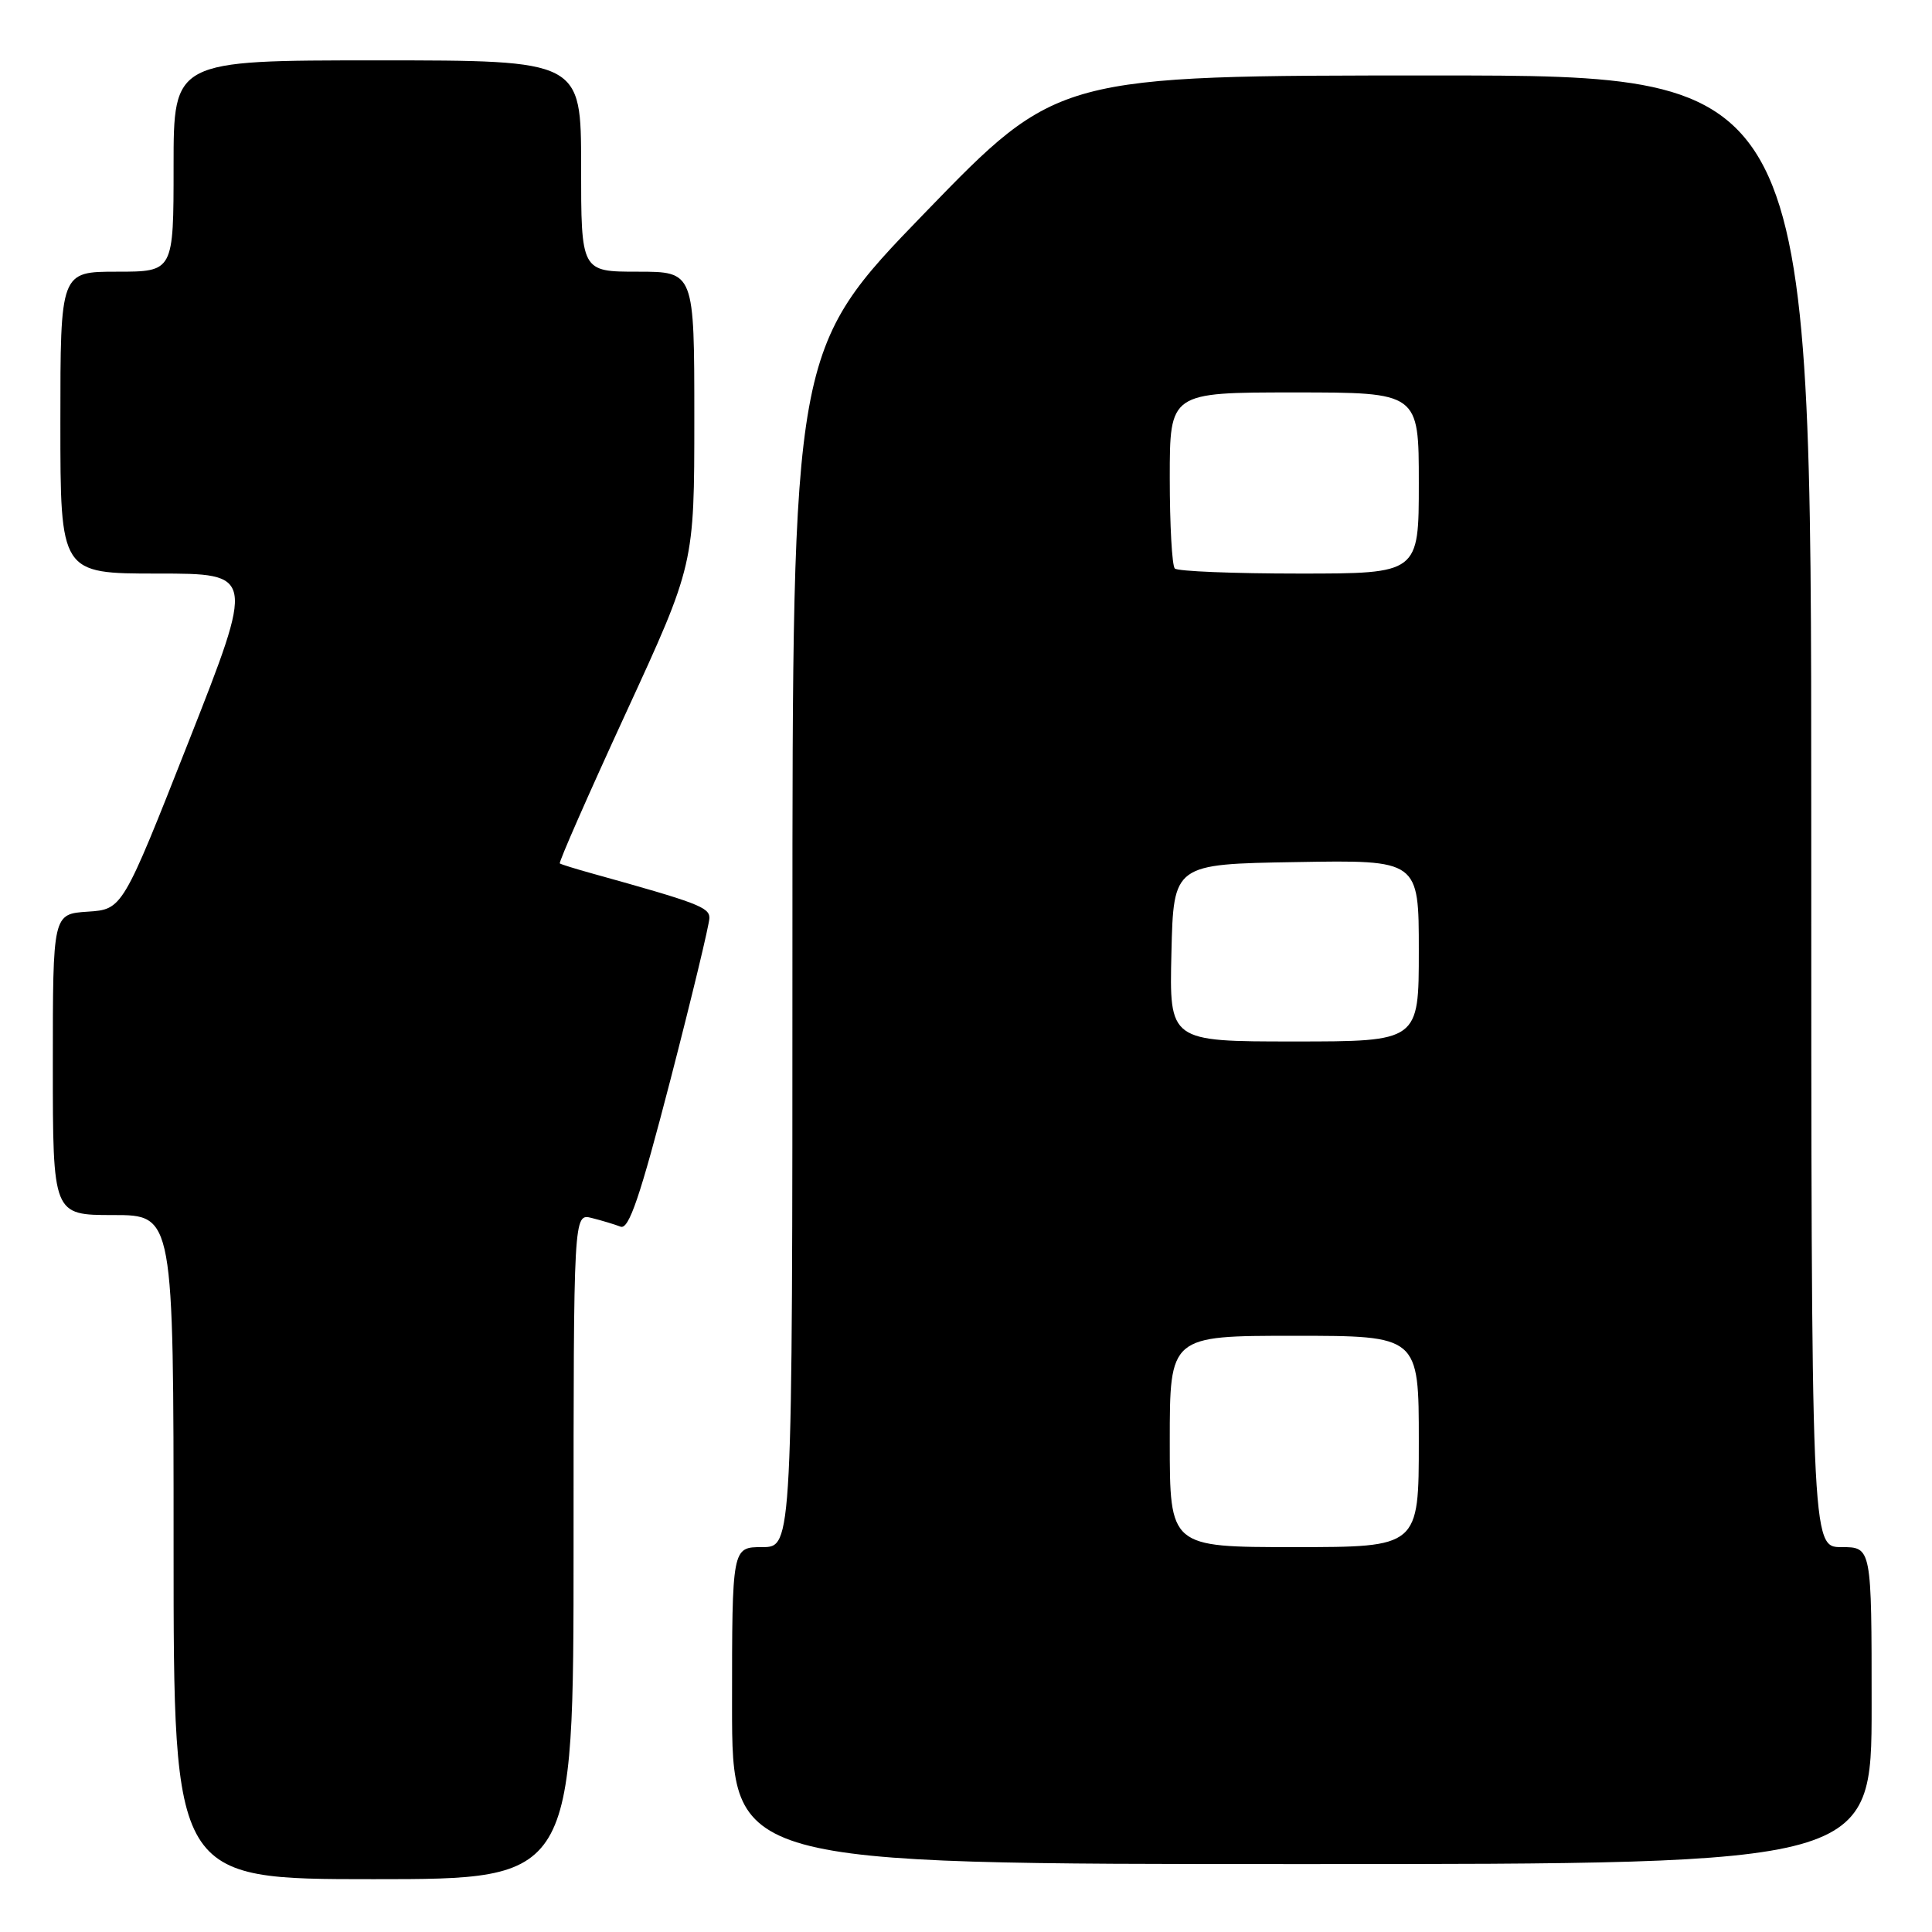 <?xml version="1.0" encoding="UTF-8" standalone="no"?>
<!DOCTYPE svg PUBLIC "-//W3C//DTD SVG 1.1//EN" "http://www.w3.org/Graphics/SVG/1.1/DTD/svg11.dtd" >
<svg xmlns="http://www.w3.org/2000/svg" xmlns:xlink="http://www.w3.org/1999/xlink" version="1.1" viewBox="0 0 256 256">
 <g >
 <path fill="currentColor"
d=" M 76.00 204.89 C 76.00 160.78 76.00 160.78 78.41 161.39 C 79.73 161.72 81.45 162.24 82.23 162.54 C 83.33 162.96 84.81 158.61 88.83 143.10 C 91.67 132.12 94.00 122.45 94.00 121.63 C 94.00 120.22 92.42 119.62 78.50 115.75 C 76.30 115.14 74.36 114.54 74.18 114.41 C 74.00 114.29 77.94 105.33 82.93 94.49 C 92.00 74.79 92.00 74.79 92.00 55.40 C 92.00 36.00 92.00 36.00 84.50 36.00 C 77.00 36.00 77.00 36.00 77.00 22.00 C 77.00 8.00 77.00 8.00 50.00 8.00 C 23.00 8.00 23.00 8.00 23.00 22.00 C 23.00 36.00 23.00 36.00 15.50 36.00 C 8.00 36.00 8.00 36.00 8.00 56.00 C 8.00 76.00 8.00 76.00 20.88 76.00 C 33.76 76.00 33.76 76.00 25.00 98.25 C 16.23 120.50 16.23 120.50 11.62 120.80 C 7.00 121.11 7.00 121.11 7.00 141.05 C 7.00 161.00 7.00 161.00 15.00 161.00 C 23.00 161.00 23.00 161.00 23.00 205.00 C 23.00 249.00 23.00 249.00 49.50 249.00 C 76.00 249.00 76.00 249.00 76.00 204.89 Z  M 248.00 226.00 C 248.00 205.00 248.00 205.00 244.00 205.00 C 240.00 205.00 240.00 205.00 240.00 107.50 C 240.00 10.00 240.00 10.00 190.09 10.00 C 140.18 10.00 140.18 10.00 122.59 28.16 C 105.00 46.32 105.00 46.32 105.00 125.66 C 105.00 205.00 105.00 205.00 101.00 205.00 C 97.00 205.00 97.00 205.00 97.00 226.00 C 97.00 247.00 97.00 247.00 172.50 247.00 C 248.00 247.00 248.00 247.00 248.00 226.00 Z  M 155.00 191.00 C 155.00 177.00 155.00 177.00 171.50 177.00 C 188.00 177.00 188.00 177.00 188.00 191.00 C 188.00 205.00 188.00 205.00 171.50 205.00 C 155.00 205.00 155.00 205.00 155.00 191.00 Z  M 155.22 126.25 C 155.50 114.50 155.50 114.50 171.75 114.23 C 188.00 113.95 188.00 113.95 188.00 125.98 C 188.00 138.00 188.00 138.00 171.47 138.00 C 154.94 138.00 154.94 138.00 155.22 126.25 Z  M 155.67 75.33 C 155.30 74.97 155.00 69.57 155.00 63.33 C 155.00 52.00 155.00 52.00 171.50 52.00 C 188.00 52.00 188.00 52.00 188.00 64.00 C 188.00 76.00 188.00 76.00 172.17 76.00 C 163.46 76.00 156.03 75.70 155.67 75.33 Z "/>
</g>
</svg>
